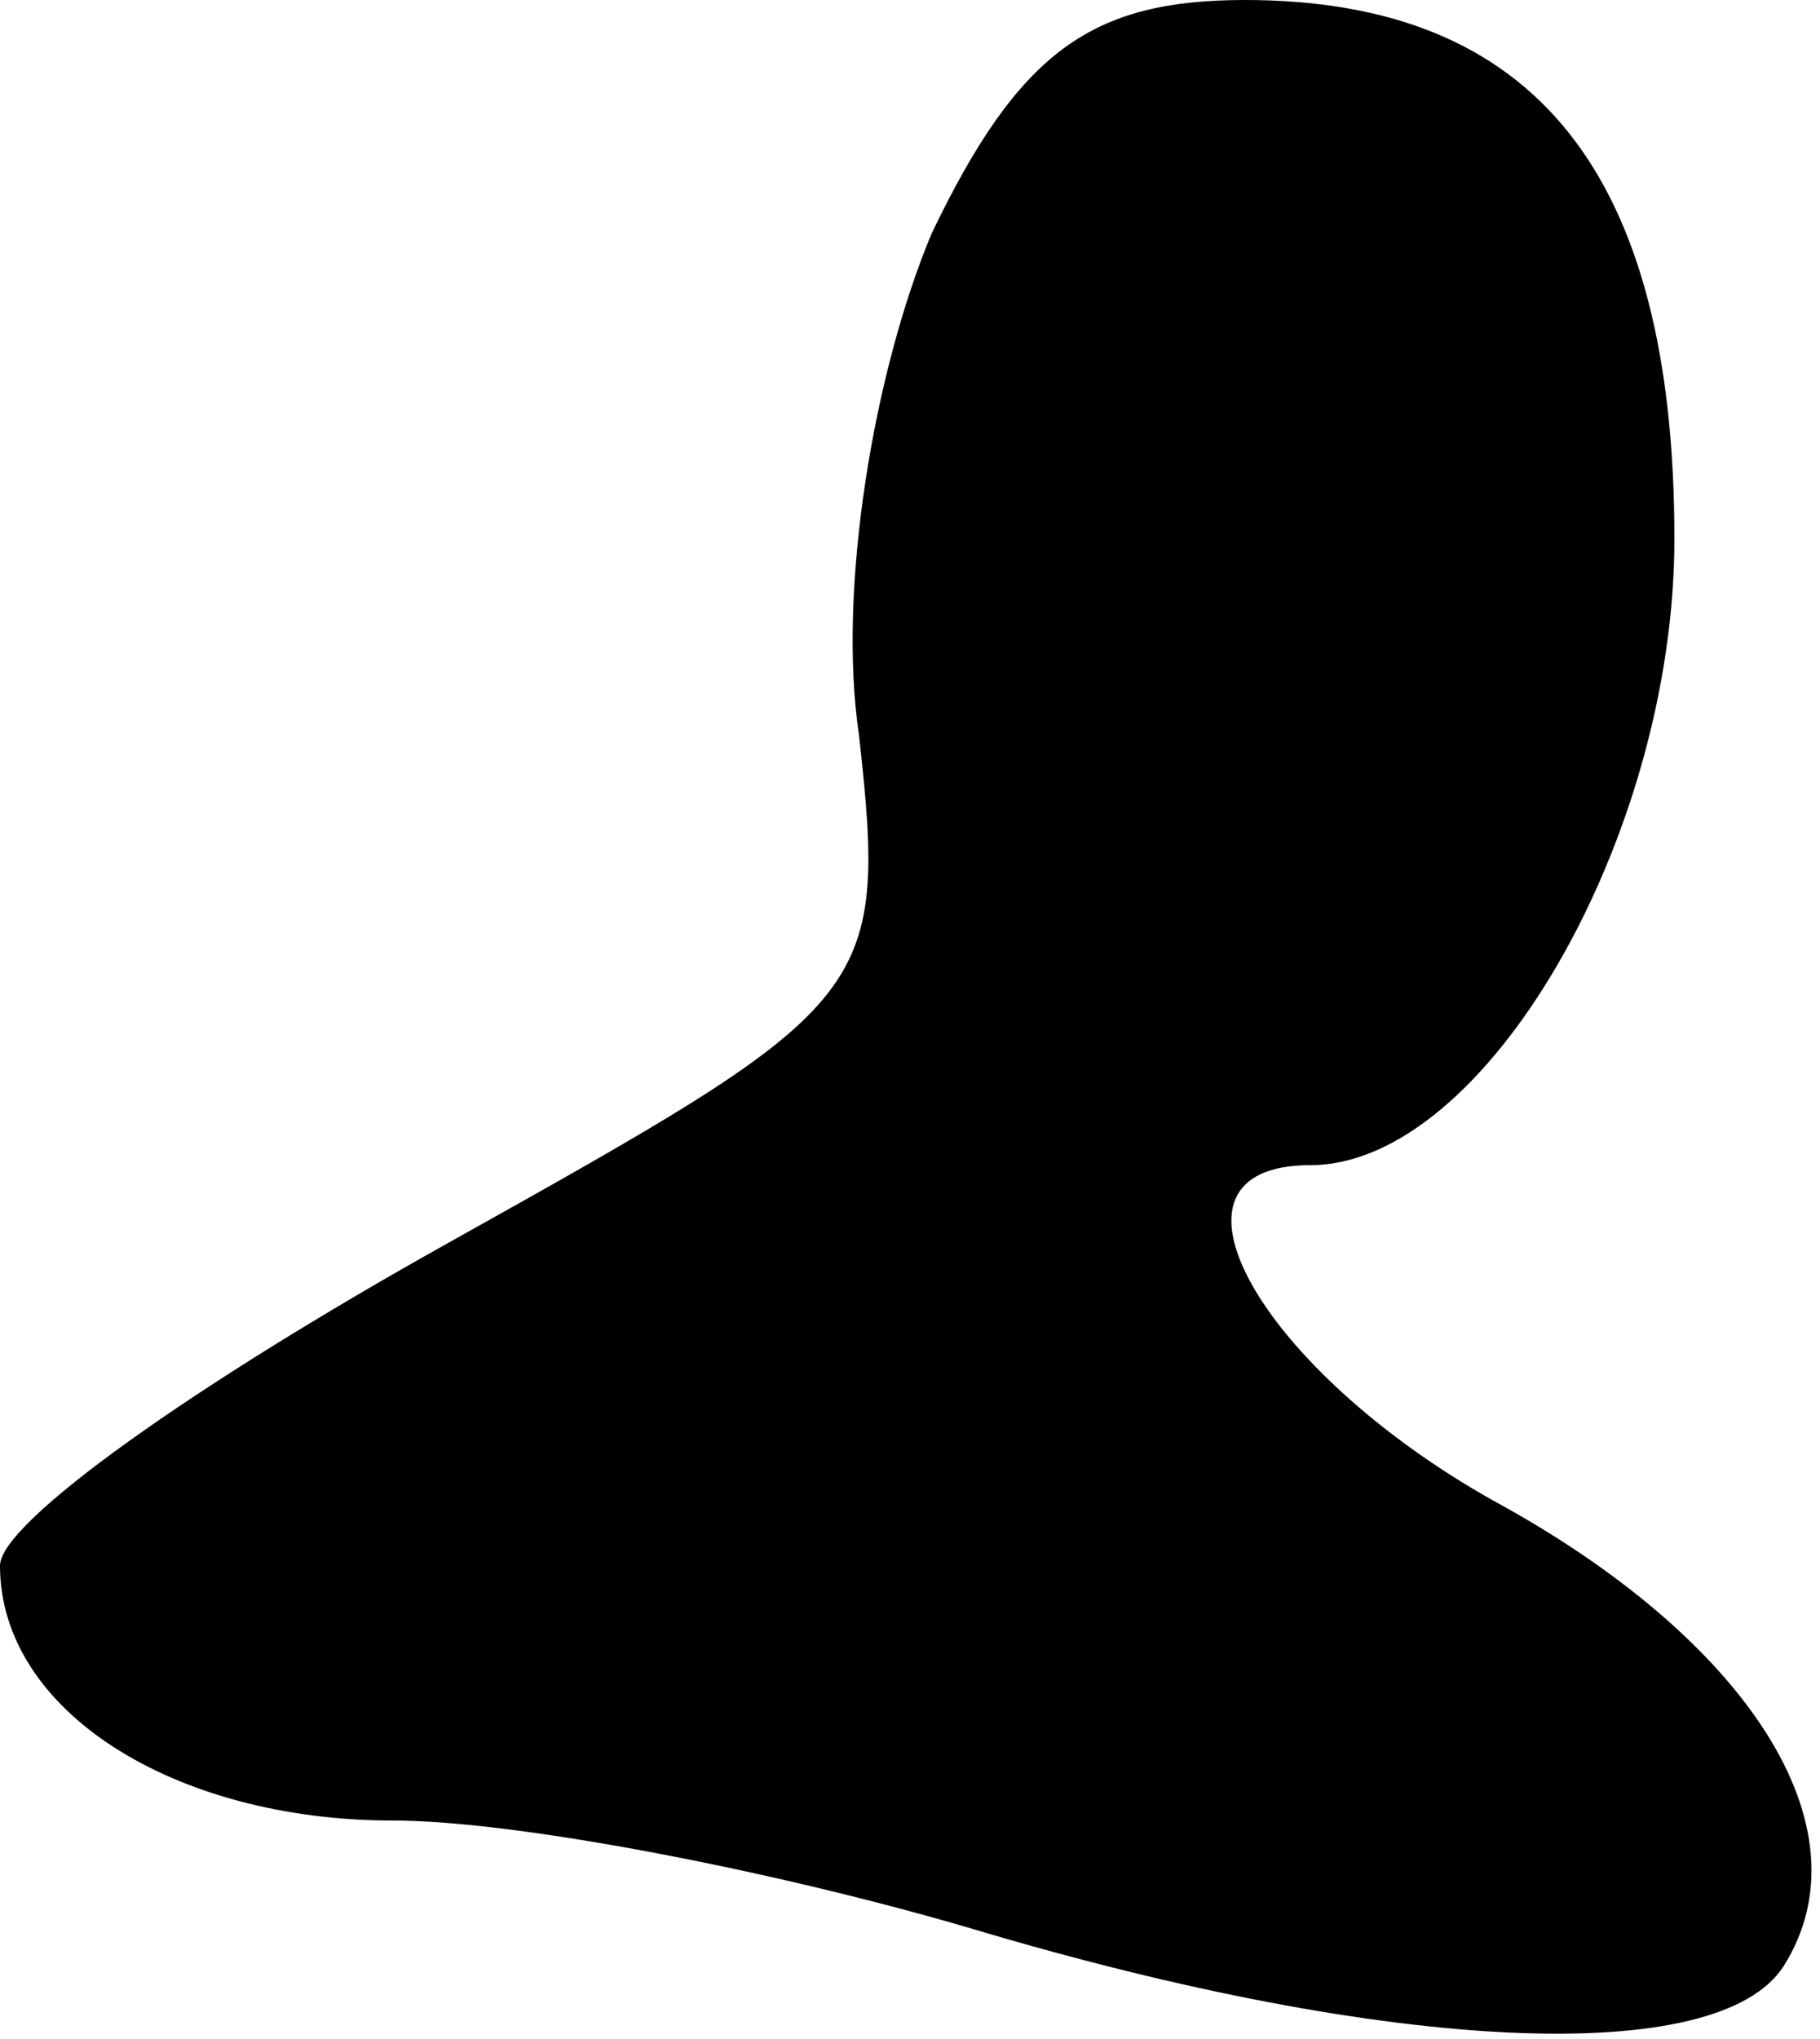 <?xml version="1.0" standalone="no"?>
<!DOCTYPE svg PUBLIC "-//W3C//DTD SVG 20010904//EN"
 "http://www.w3.org/TR/2001/REC-SVG-20010904/DTD/svg10.dtd">
<svg version="1.0" xmlns="http://www.w3.org/2000/svg"
 width="25pt" height="28pt" viewBox="0 0 25 28"
 preserveAspectRatio="xMidYMid meet">
<g transform="translate(0,28) scale(0.1,-0.1)"
fill="#000000" stroke="none">
<path fill="#000000" stroke="none" d="M128 248 c-8 -19 -13 -49 -10 -69 4
-36 2 -37 -57 -70 -34 -19 -61 -38 -61 -44 0 -20 24 -35 54 -35 17 0 53 -7 80
-15 57 -17 102 -19 111 -5 12 19 -5 45 -40 64 -32 18 -48 46 -25 46 24 0 50
45 50 86 0 50 -19 74 -59 74 -21 0 -31 -7 -43 -32z"/>
</g>
</svg>
